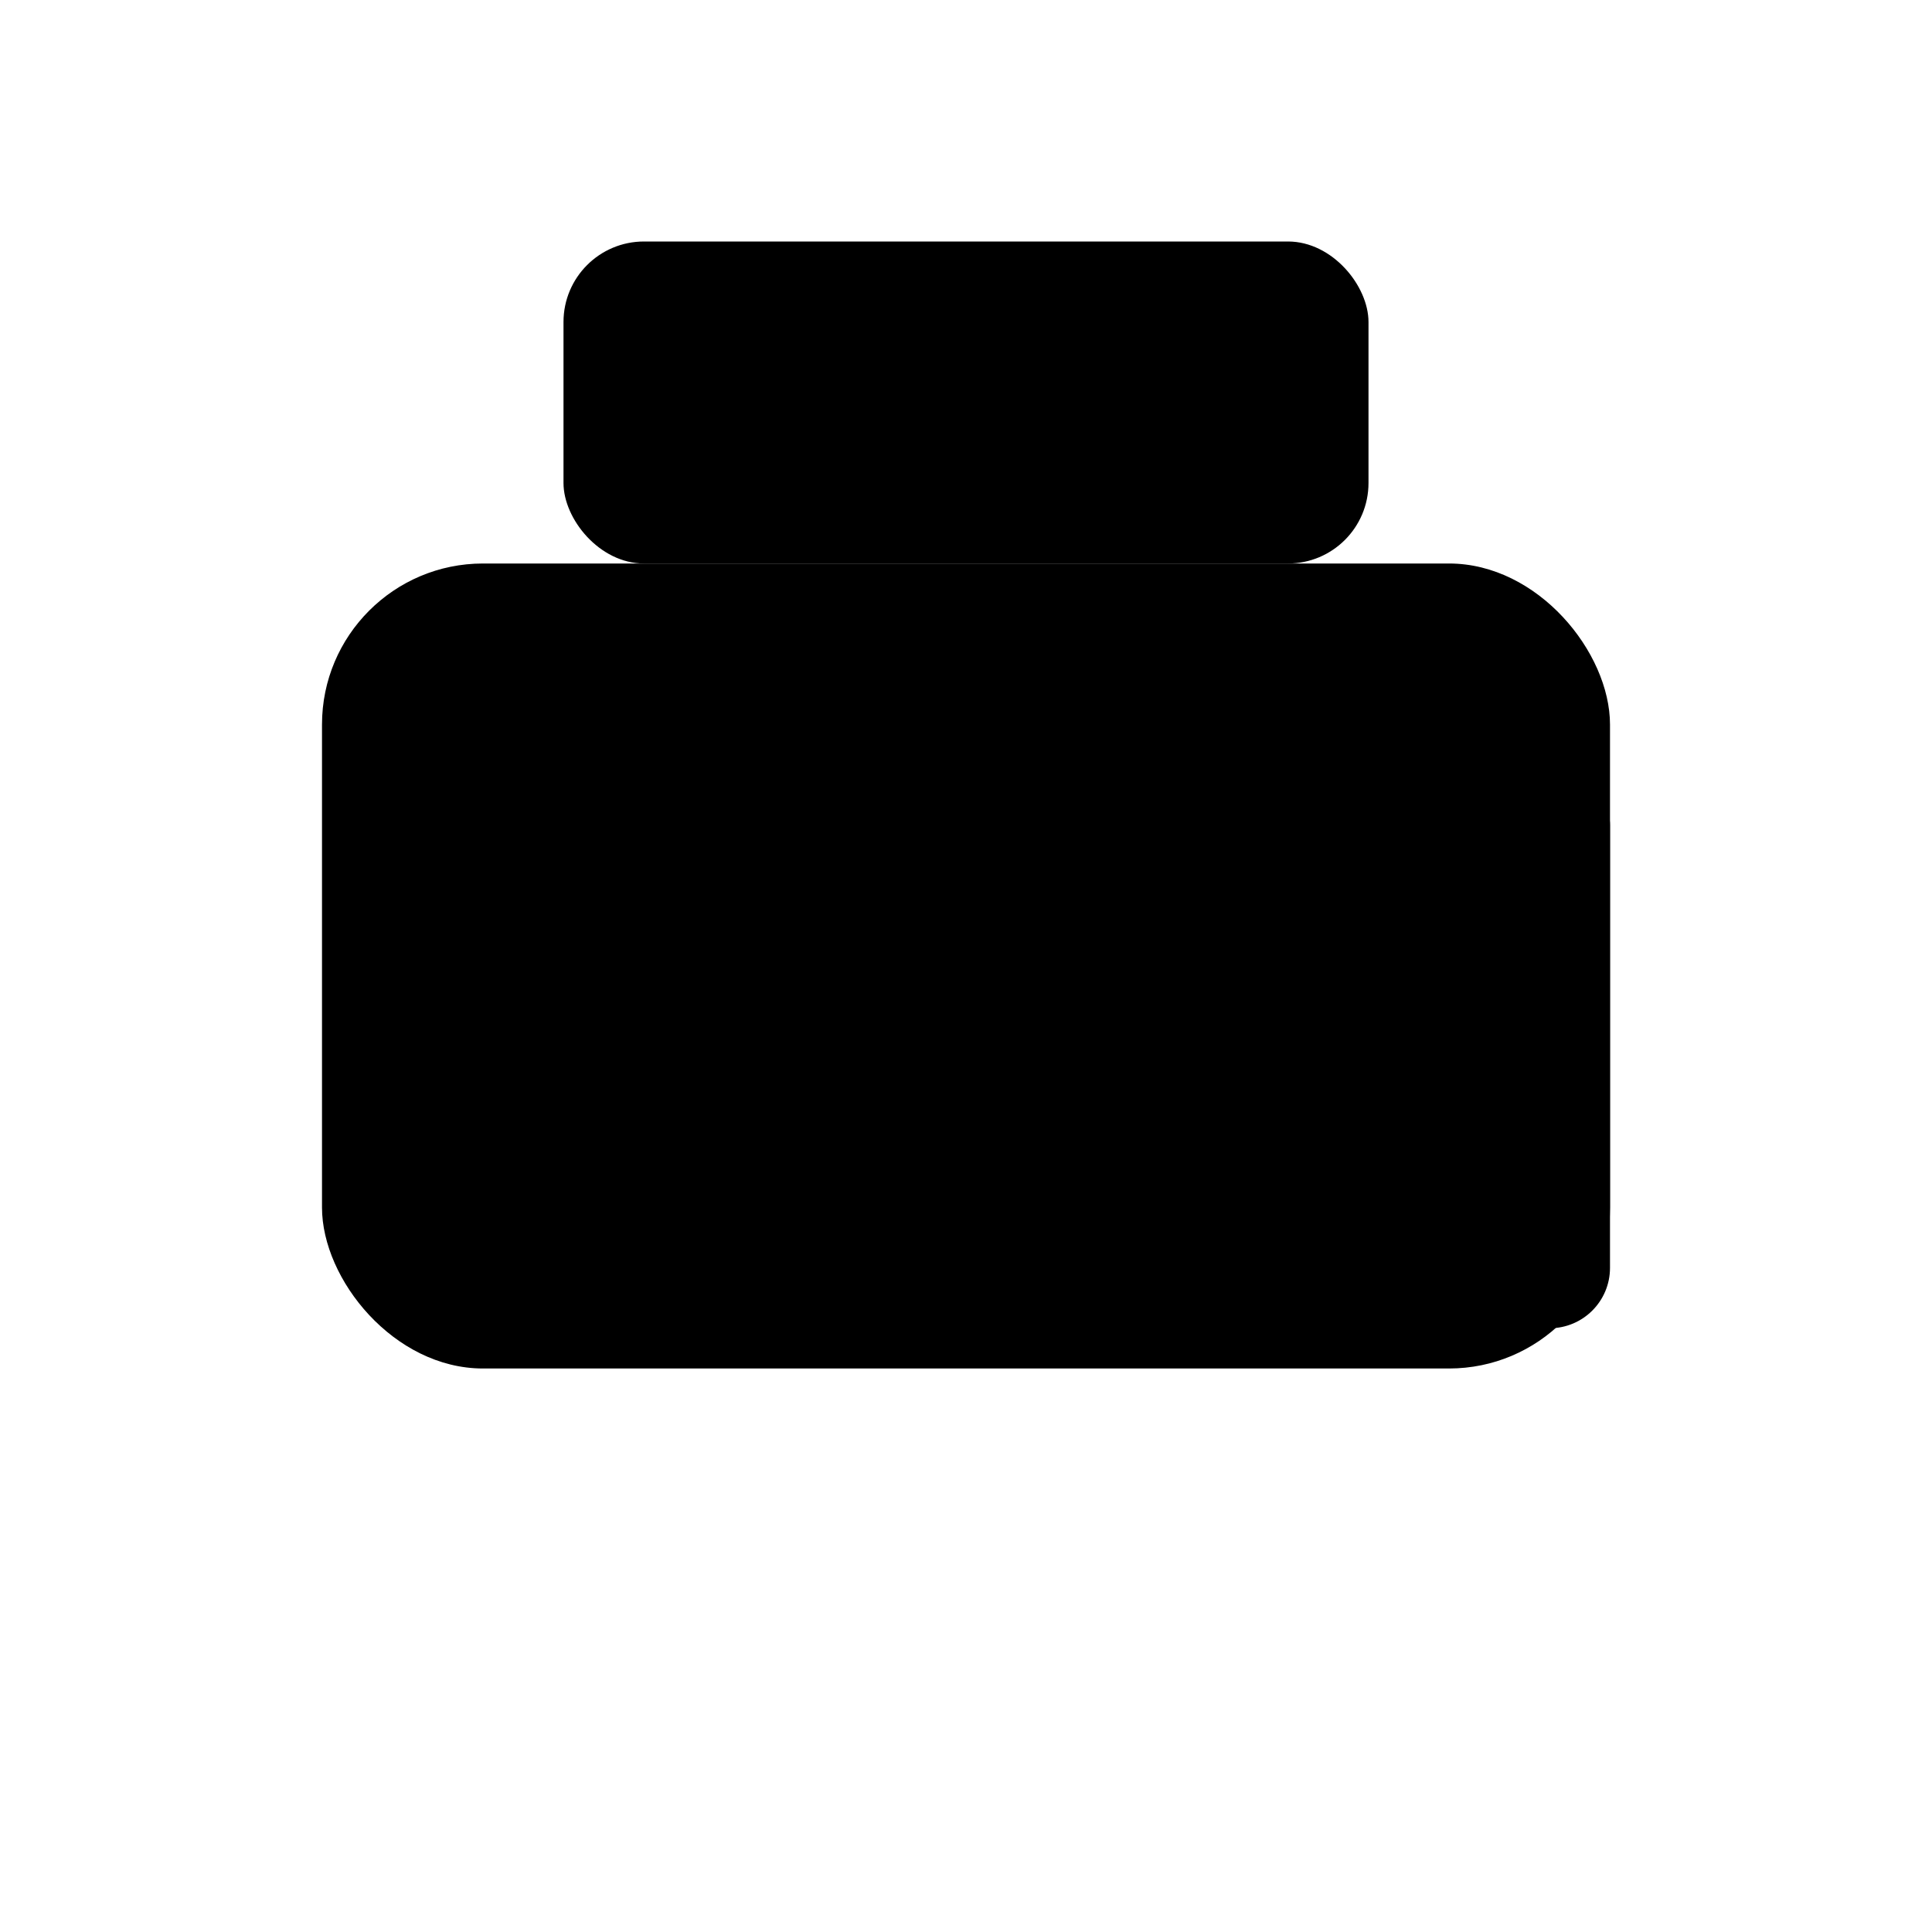 <?xml version="1.0" encoding="UTF-8"?>
<svg xmlns="http://www.w3.org/2000/svg" width="24" height="24" viewBox="0 0 24 24" fill="none">
  <!-- Label Printer - clean, single-color, grid aligned -->
  <g stroke="none" fill="currentColor">
    <!-- Top housing -->
    <rect x="7" y="3" width="10" height="4" rx="1"/>
    <!-- Body -->
    <rect x="4" y="7" width="16" height="10" rx="2"/>
    <!-- Label slot -->
    <rect x="8" y="11" width="8" height="2" rx="0.5"/>
    <!-- Label stub -->
    <rect x="17" y="9.5" width="3" height="7" rx="0.75"/>
    <!-- Status dot -->
    <circle cx="6.5" cy="12" r="0.8"/>
  </g>
</svg>
